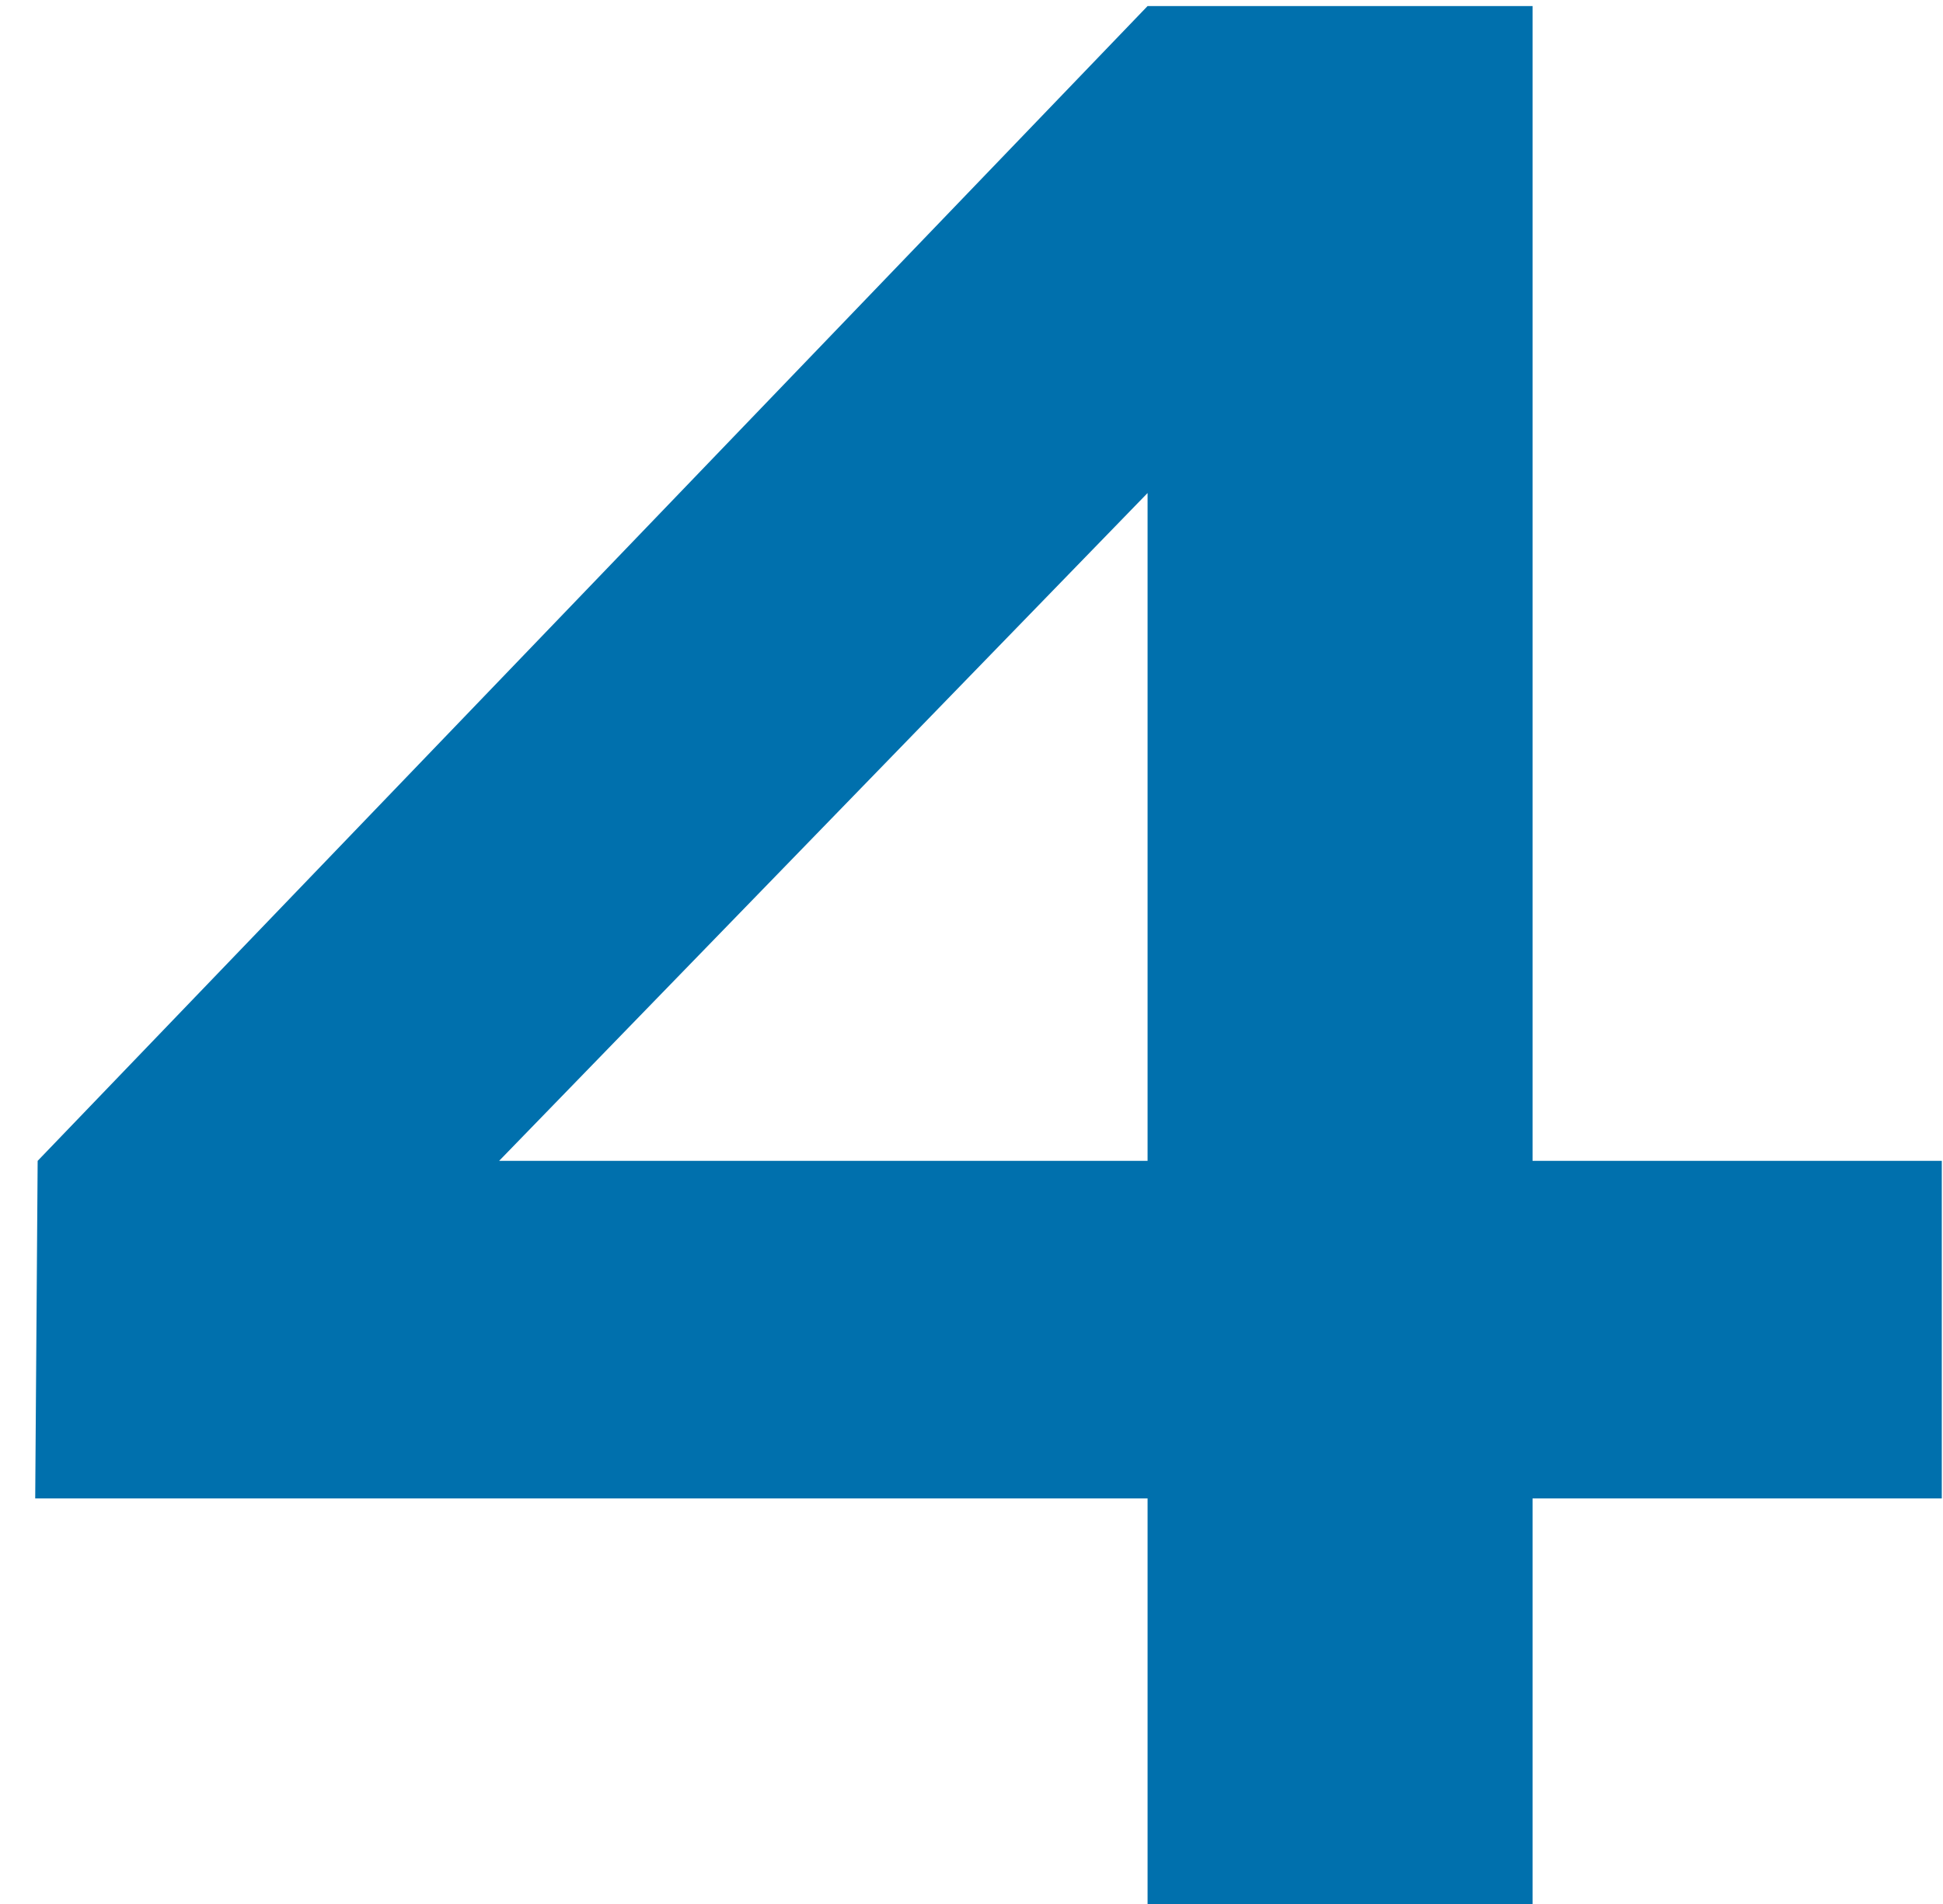 <svg width="50" height="49" viewBox="0 0 50 49" fill="none" xmlns="http://www.w3.org/2000/svg">
<path d="M0.969 29.875L29.531 0.156H39.438V29.875H49.969V38.562H39.438V49H29.531V38.562H0.906L0.969 29.875ZM29.531 29.875V12.688L12.844 29.875H29.531Z" fill="#0070AD"/>
</svg>
